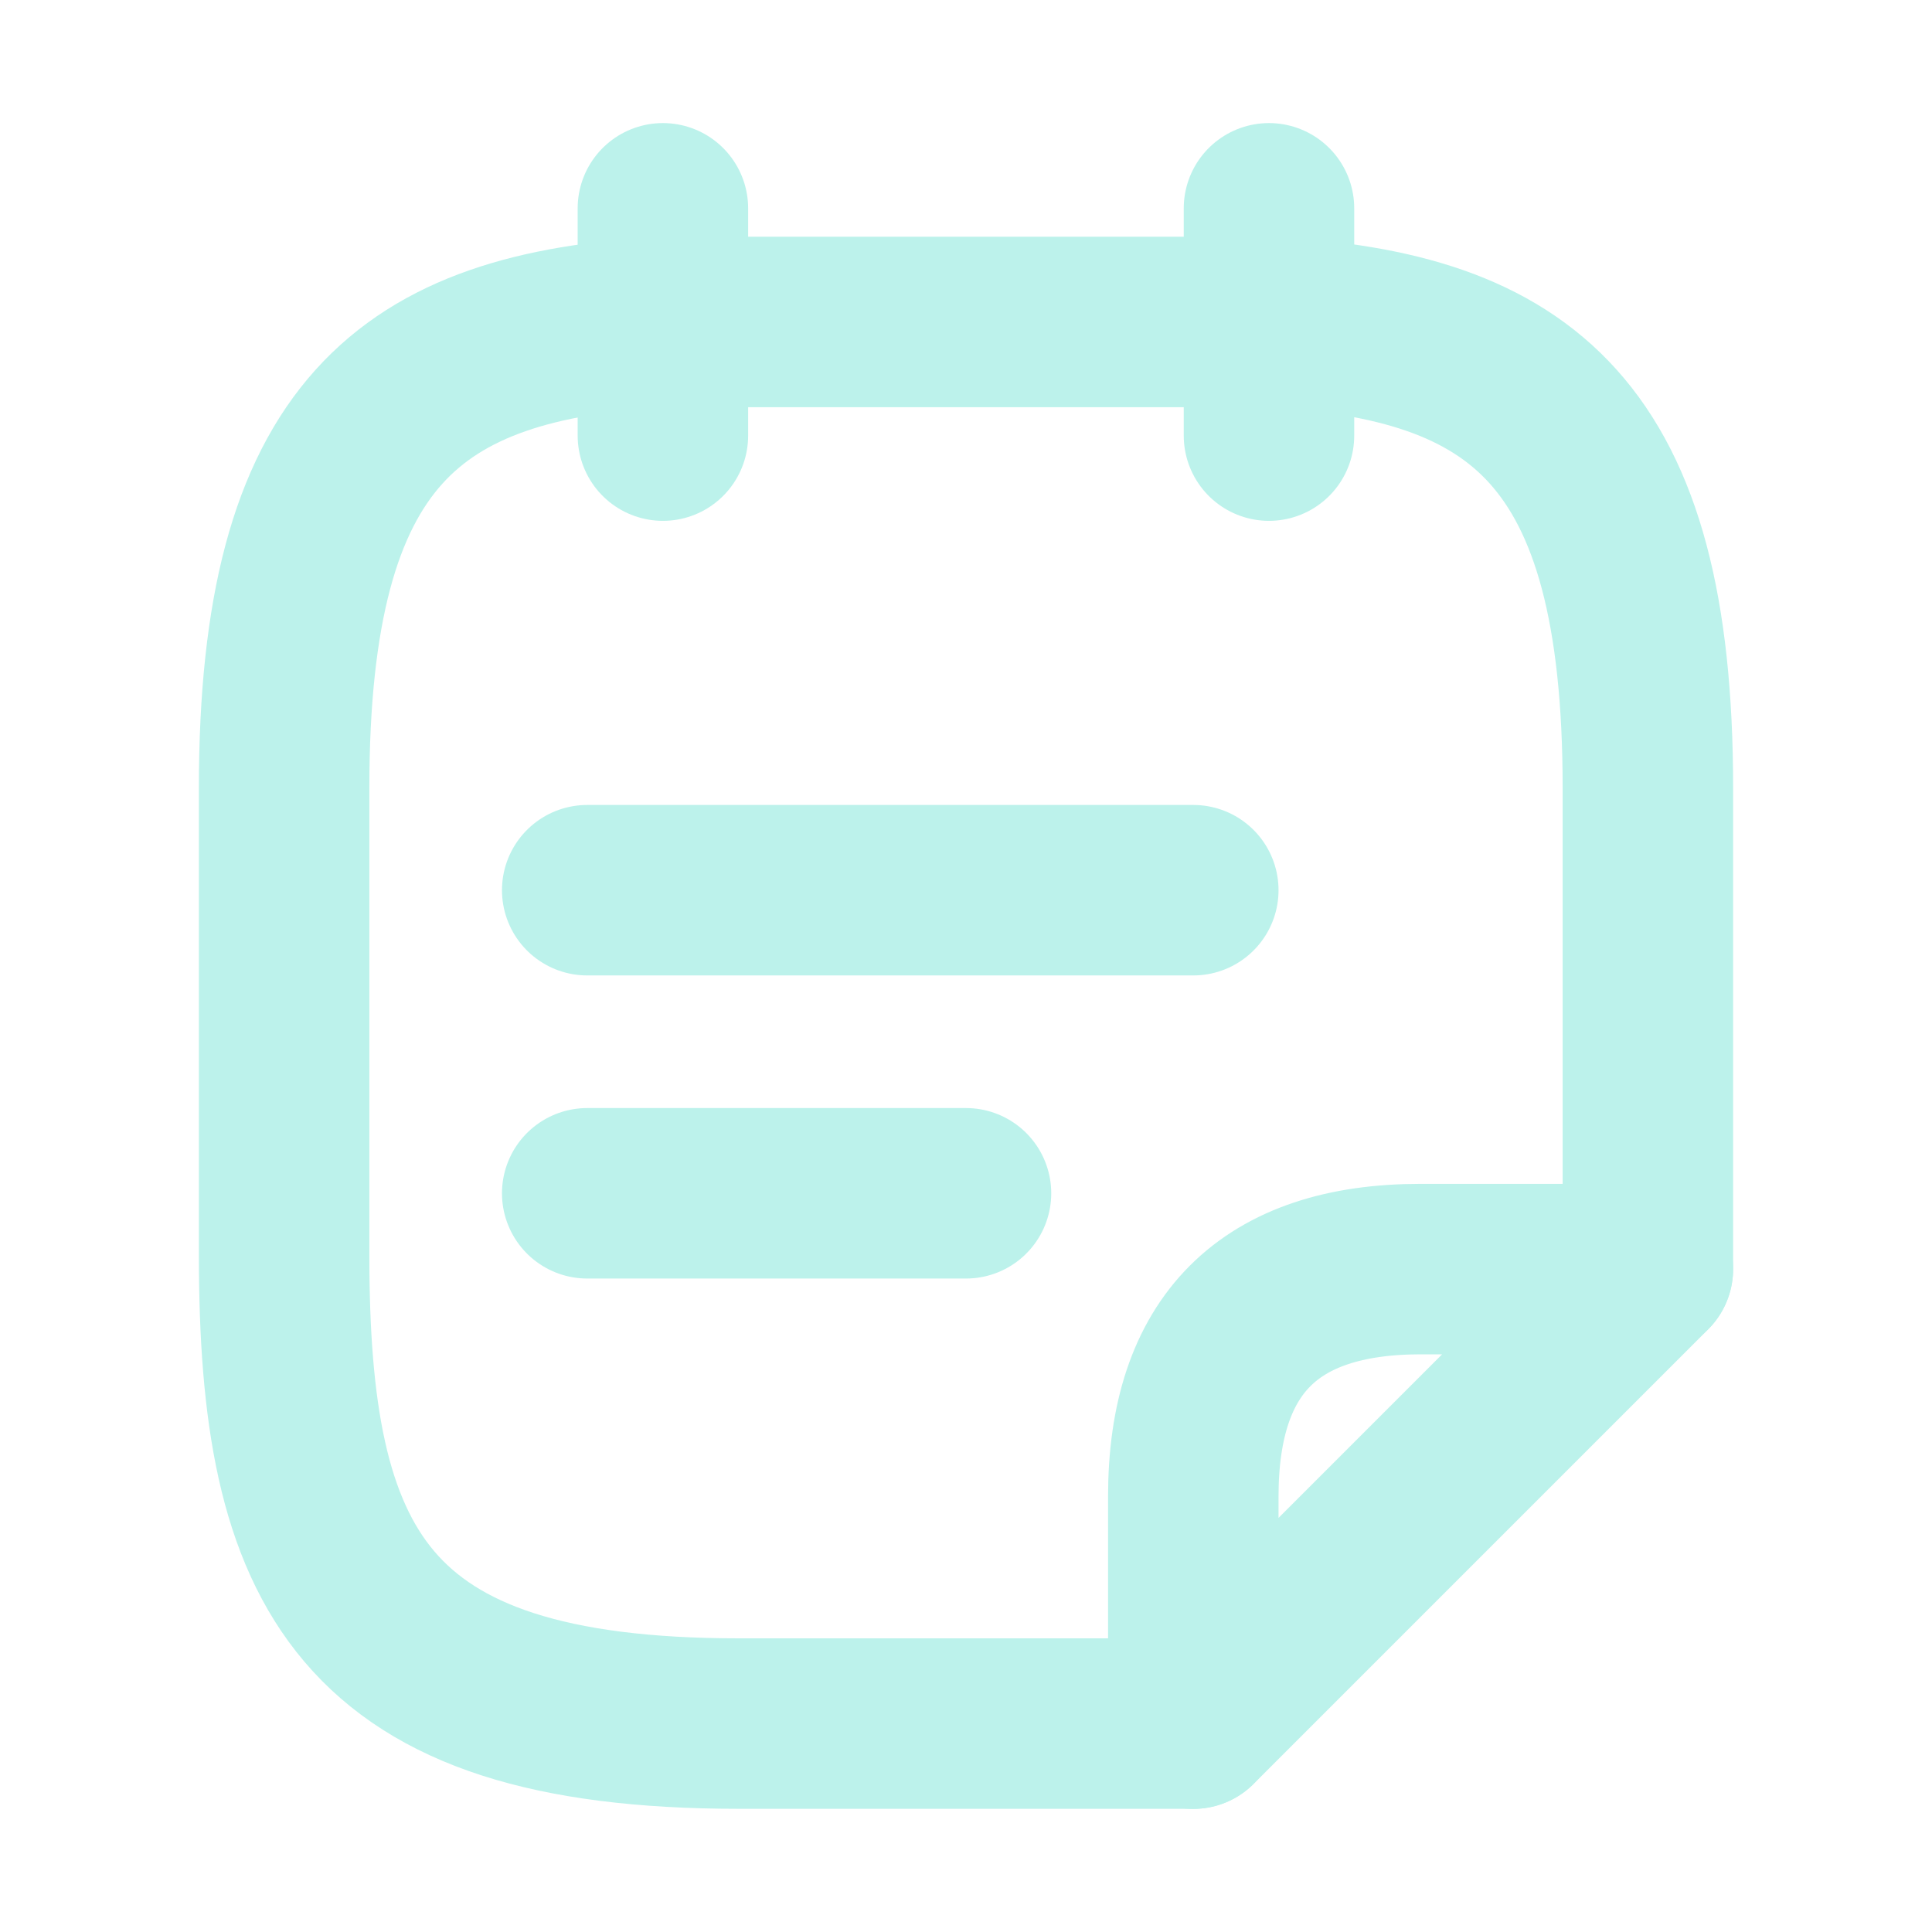 <svg width="17" height="17" viewBox="0 0 17 17" fill="none" xmlns="http://www.w3.org/2000/svg">
<path d="M5.833 1.833V3.833" stroke="#BCF2EB" stroke-width="1.5" stroke-miterlimit="10" stroke-linecap="round" stroke-linejoin="round"/>
<path d="M11.166 1.833V3.833" stroke="#BCF2EB" stroke-width="1.5" stroke-miterlimit="10" stroke-linecap="round" stroke-linejoin="round"/>
<path d="M5.167 7.833H10.5" stroke="#BCF2EB" stroke-width="1.5" stroke-miterlimit="10" stroke-linecap="round" stroke-linejoin="round"/>
<path d="M5.167 10.5H8.5" stroke="#BCF2EB" stroke-width="1.5" stroke-miterlimit="10" stroke-linecap="round" stroke-linejoin="round"/>
<path d="M10.5 15.166H6.5C3.167 15.166 2.5 13.793 2.5 11.046V6.933C2.5 3.8 3.613 2.96 5.833 2.833H11.167C13.387 2.953 14.5 3.8 14.5 6.933V11.166" stroke="#BCF2EB" stroke-width="1.5" stroke-miterlimit="10" stroke-linecap="round" stroke-linejoin="round"/>
<path d="M14.5 11.167L10.5 15.167V13.167C10.5 11.834 11.167 11.167 12.5 11.167H14.5Z" stroke="#BCF2EB" stroke-width="1.5" stroke-linecap="round" stroke-linejoin="round"/>
</svg>
